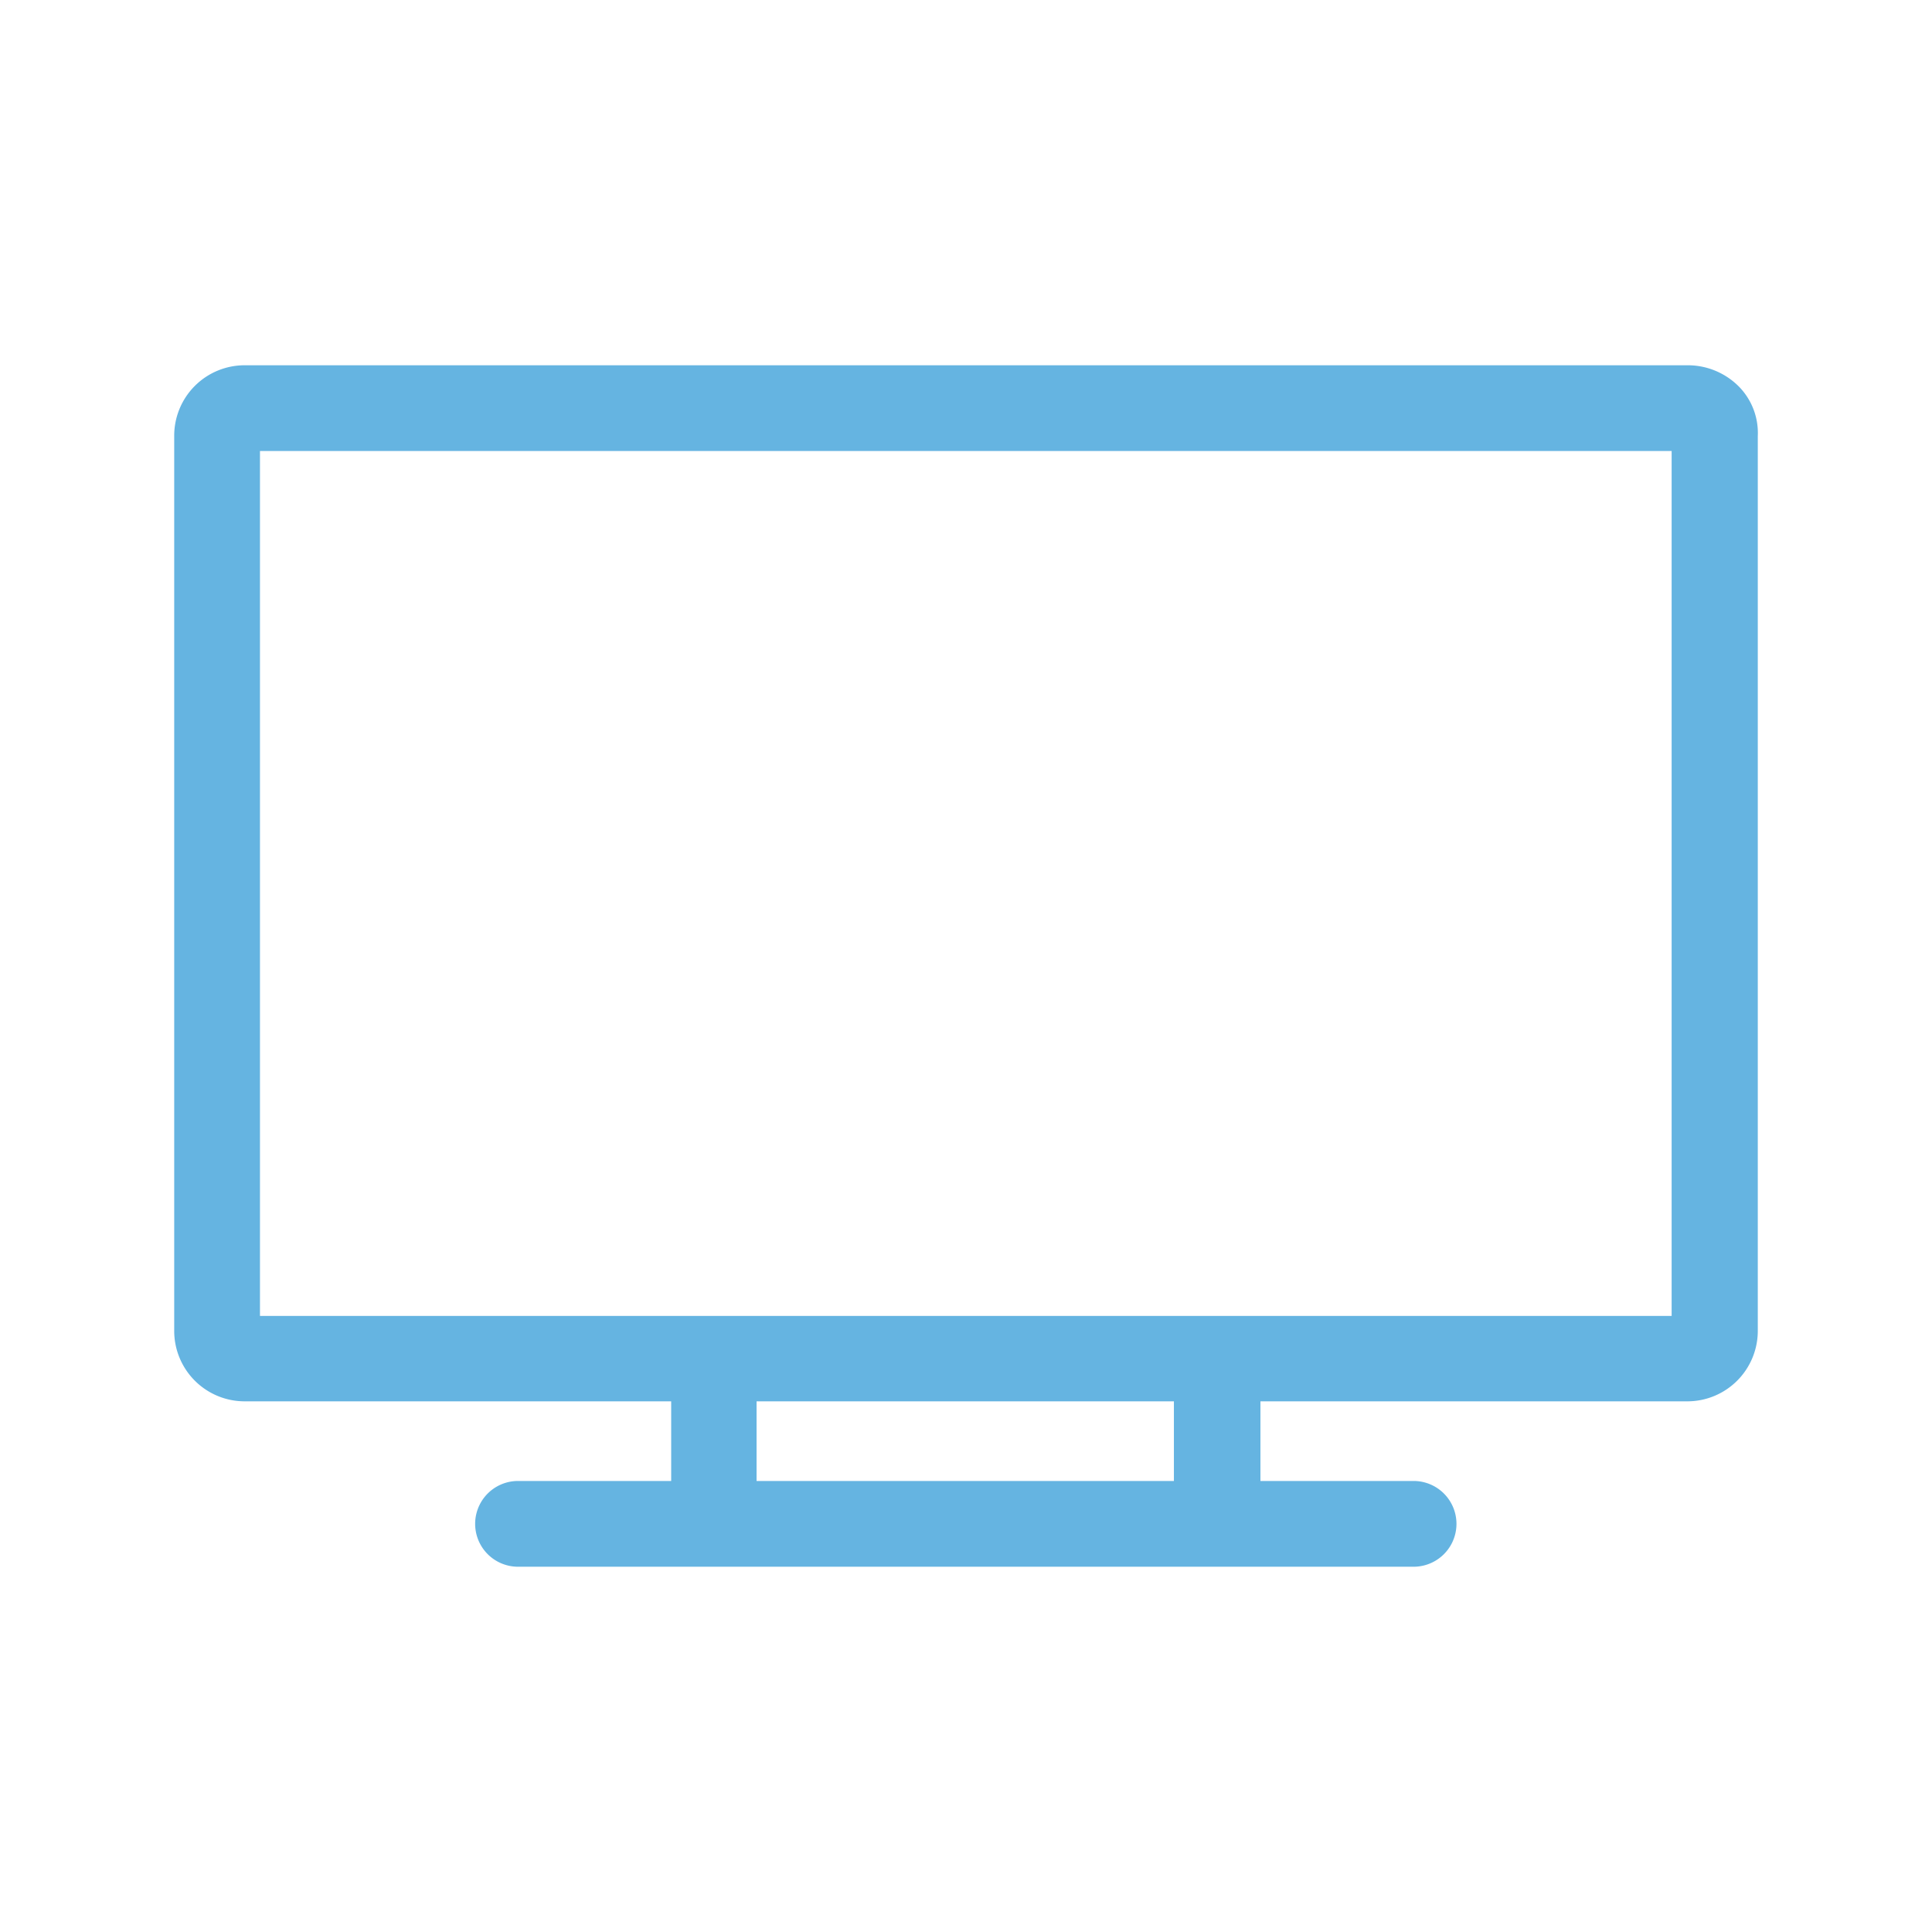 <svg id="Layer_1" data-name="Layer 1" xmlns="http://www.w3.org/2000/svg" viewBox="0 0 50.46 50.46"><defs><style>.cls-1{fill:#65b4e1;}</style></defs><title>televisor</title><path class="cls-1" d="M45.43,10.11a1.88,1.88,0,0,0-1.36-.57H6.39a1.84,1.84,0,0,0-1.84,1.84V34.77A1.84,1.84,0,0,0,6.39,36.6H17.53v2.08h-4a1.12,1.12,0,0,0,0,2.24H36.92a1.12,1.12,0,1,0,0-2.24h-4V36.6H44.07a1.84,1.84,0,0,0,1.84-1.84V11.39A1.73,1.73,0,0,0,45.43,10.11ZM30.66,36.6v2.08H19.76V36.6Zm13-24.82V34.37H6.79V11.78Z"/></svg>